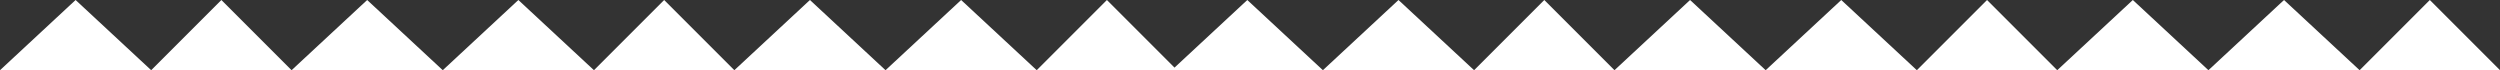 <svg xmlns="http://www.w3.org/2000/svg" width="463" height="13" viewBox="0 0 463 13"><rect x="0" y="0" width="463" height="13" fill="#333333" stroke="none"/><path d="M14,0,28,13H0Z" transform="translate(409)" fill="#fff"/><path d="M13,0,26,13H0Z" transform="translate(437)" fill="#fff"/><path d="M14,0,28,13H0Z" transform="translate(381)" fill="#fff"/><path d="M14,0,28,13H0Z" transform="translate(327)" fill="#fff"/><path d="M13,0,26,13H0Z" transform="translate(355)" fill="#fff"/><path d="M14,0,28,13H0Z" transform="translate(299)" fill="#fff"/><path d="M14,0,28,13H0Z" transform="translate(245)" fill="#fff"/><path d="M13,0,26,13H0Z" transform="translate(273)" fill="#fff"/><path d="M14,0,28,13H0Z" transform="translate(217)" fill="#fff"/><path d="M14,0,28,13H0Z" transform="translate(164)" fill="#fff"/><path d="M13,0,26,13H0Z" transform="translate(192)" fill="#fff"/><path d="M14,0,28,13H0Z" transform="translate(136)" fill="#fff"/><path d="M14,0,28,13H0Z" transform="translate(82)" fill="#fff"/><path d="M13,0,26,13H0Z" transform="translate(110)" fill="#fff"/><path d="M14,0,28,13H0Z" transform="translate(54)" fill="#fff"/><path d="M14,0,28,13H0Z" fill="#fff"/><path d="M13,0,26,13H0Z" transform="translate(28)" fill="#fff"/></svg>